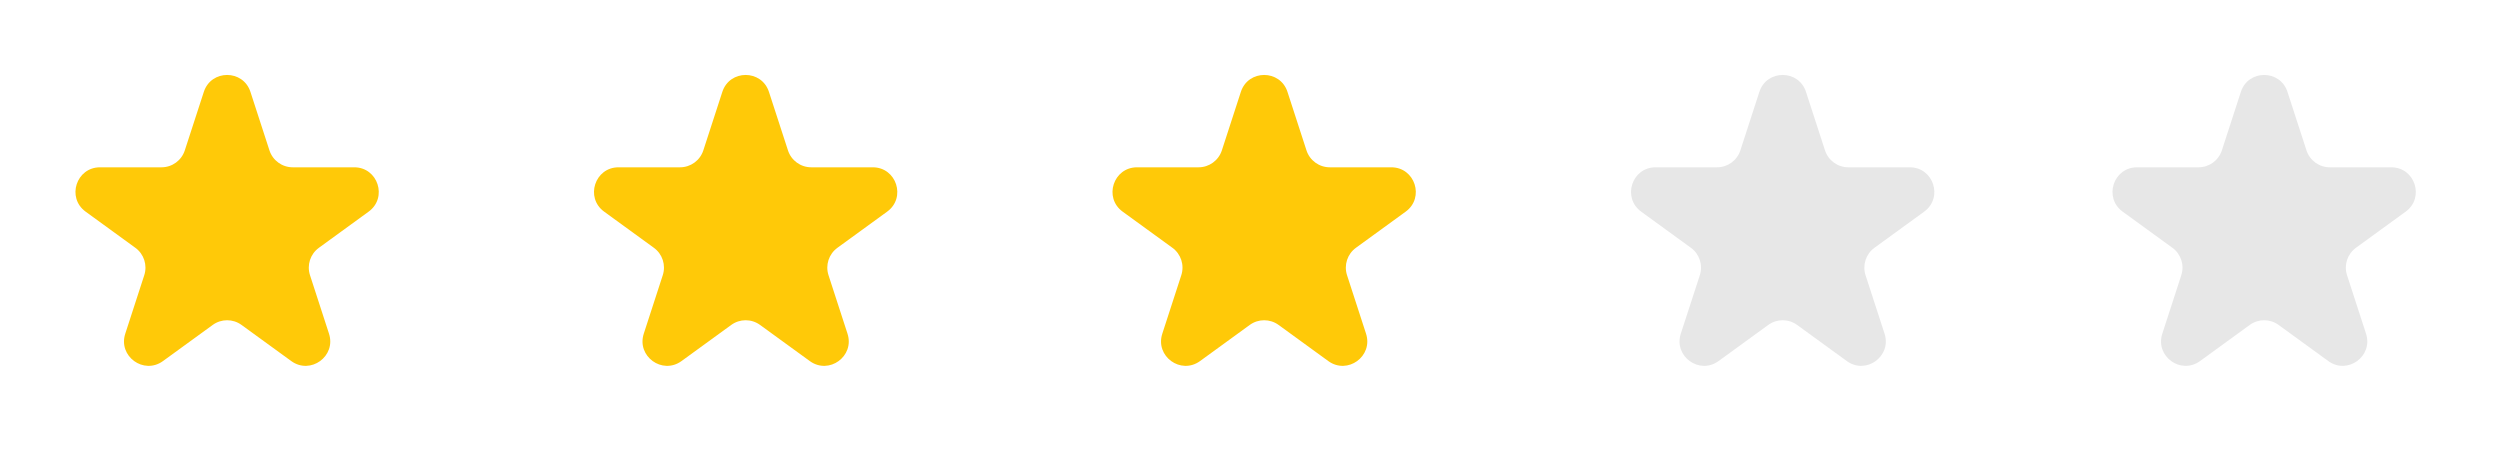 <svg width="102" height="19" viewBox="0 0 102 19" fill="none" xmlns="http://www.w3.org/2000/svg">
<path d="M8.316 3.749C8.615 2.828 9.918 2.828 10.218 3.749L10.993 6.135C11.127 6.547 11.511 6.826 11.944 6.826H14.453C15.421 6.826 15.824 8.066 15.04 8.635L13.011 10.11C12.66 10.364 12.514 10.816 12.648 11.228L13.423 13.614C13.722 14.535 12.668 15.301 11.884 14.732L9.854 13.257C9.504 13.002 9.029 13.002 8.679 13.257L6.649 14.732C5.866 15.301 4.811 14.535 5.111 13.614L5.886 11.228C6.02 10.816 5.873 10.364 5.522 10.11L3.493 8.635C2.709 8.066 3.112 6.826 4.081 6.826H6.589C7.023 6.826 7.407 6.547 7.54 6.135L8.316 3.749Z" fill="#FFC908"/>
<path d="M29.471 3.749C29.771 2.828 31.074 2.828 31.373 3.749L32.149 6.135C32.282 6.547 32.666 6.826 33.1 6.826H35.608C36.577 6.826 36.98 8.066 36.196 8.635L34.167 10.11C33.816 10.364 33.669 10.816 33.803 11.228L34.578 13.614C34.878 14.535 33.823 15.301 33.04 14.732L31.01 13.257C30.66 13.002 30.185 13.002 29.835 13.257L27.805 14.732C27.021 15.301 25.967 14.535 26.266 13.614L27.041 11.228C27.175 10.816 27.029 10.364 26.678 10.11L24.649 8.635C23.865 8.066 24.268 6.826 25.236 6.826H27.745C28.178 6.826 28.562 6.547 28.696 6.135L29.471 3.749Z" fill="#FFC908"/>
<path d="M50.627 3.749C50.926 2.828 52.23 2.828 52.529 3.749L53.304 6.135C53.438 6.547 53.822 6.826 54.255 6.826H56.764C57.733 6.826 58.135 8.066 57.352 8.635L55.322 10.11C54.972 10.364 54.825 10.816 54.959 11.228L55.734 13.614C56.033 14.535 54.979 15.301 54.195 14.732L52.166 13.257C51.815 13.002 51.341 13.002 50.99 13.257L48.961 14.732C48.177 15.301 47.122 14.535 47.422 13.614L48.197 11.228C48.331 10.816 48.184 10.364 47.834 10.11L45.804 8.635C45.02 8.066 45.423 6.826 46.392 6.826H48.901C49.334 6.826 49.718 6.547 49.852 6.135L50.627 3.749Z" fill="#FFC908"/>
<path opacity="0.4" d="M71.782 3.749C72.082 2.828 73.385 2.828 73.684 3.749L74.46 6.135C74.594 6.547 74.978 6.826 75.411 6.826H77.919C78.888 6.826 79.291 8.066 78.507 8.635L76.478 10.11C76.127 10.364 75.981 10.816 76.114 11.228L76.89 13.614C77.189 14.535 76.135 15.301 75.351 14.732L73.321 13.257C72.971 13.002 72.496 13.002 72.146 13.257L70.116 14.732C69.332 15.301 68.278 14.535 68.577 13.614L69.353 11.228C69.486 10.816 69.34 10.364 68.989 10.11L66.96 8.635C66.176 8.066 66.579 6.826 67.547 6.826H70.056C70.489 6.826 70.873 6.547 71.007 6.135L71.782 3.749Z" fill="#C4C4C4"/>
<path opacity="0.4" d="M91.427 3.749C91.726 2.828 93.03 2.828 93.329 3.749L94.104 6.135C94.238 6.547 94.622 6.826 95.055 6.826H97.564C98.533 6.826 98.935 8.066 98.152 8.635L96.122 10.11C95.772 10.364 95.625 10.816 95.759 11.228L96.534 13.614C96.833 14.535 95.779 15.301 94.995 14.732L92.966 13.257C92.615 13.002 92.141 13.002 91.79 13.257L89.761 14.732C88.977 15.301 87.922 14.535 88.222 13.614L88.997 11.228C89.131 10.816 88.984 10.364 88.634 10.11L86.604 8.635C85.82 8.066 86.223 6.826 87.192 6.826H89.701C90.134 6.826 90.518 6.547 90.652 6.135L91.427 3.749Z" fill="#C4C4C4"/>
</svg>
